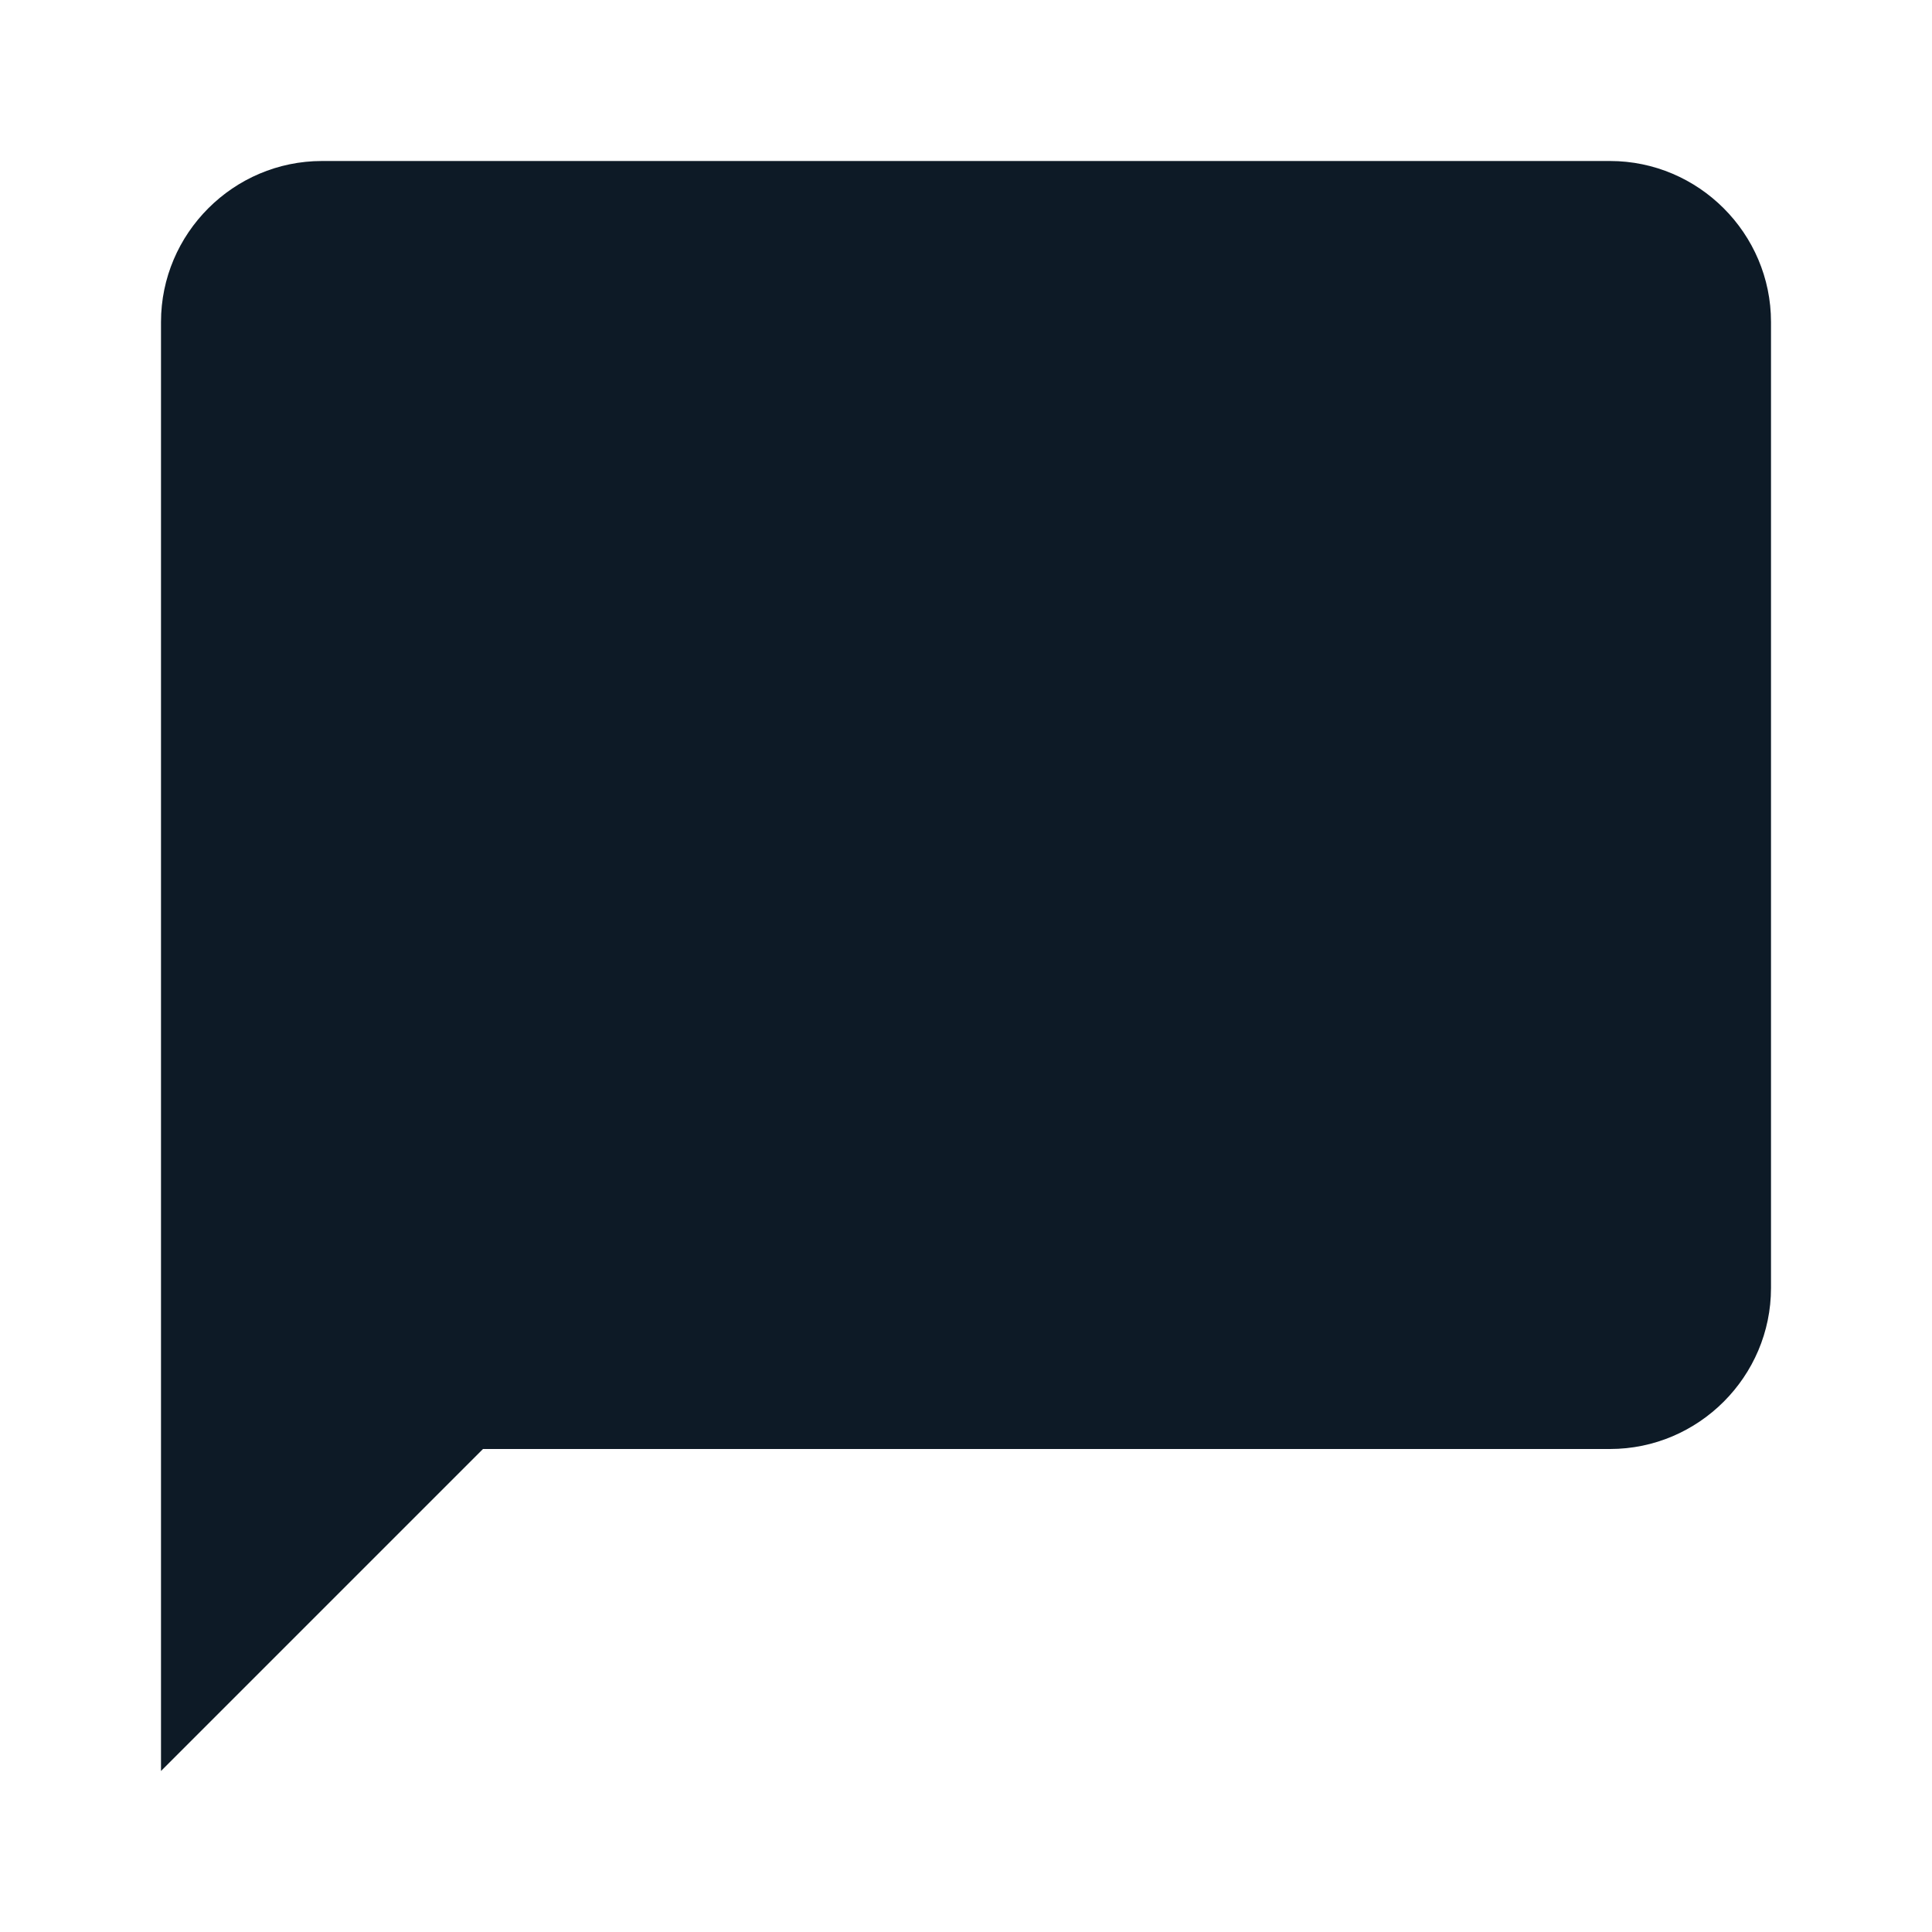 <svg width="24" height="24" viewBox="0 0 24 24" fill="none" xmlns="http://www.w3.org/2000/svg">
<g clip-path="url(#clip0_1_2232)">
<path d="M20 2H4C2.9 2 2 2.9 2 4V22L6 18H20C21.1 18 22 17.1 22 16V4C22 2.9 21.1 2 20 2Z" fill="#0D1A26"/>
</g>
<defs>
<clipPath id="clip0_1_2232">
<rect width="24" height="24" fill="white"/>
</clipPath>
</defs>
</svg>
